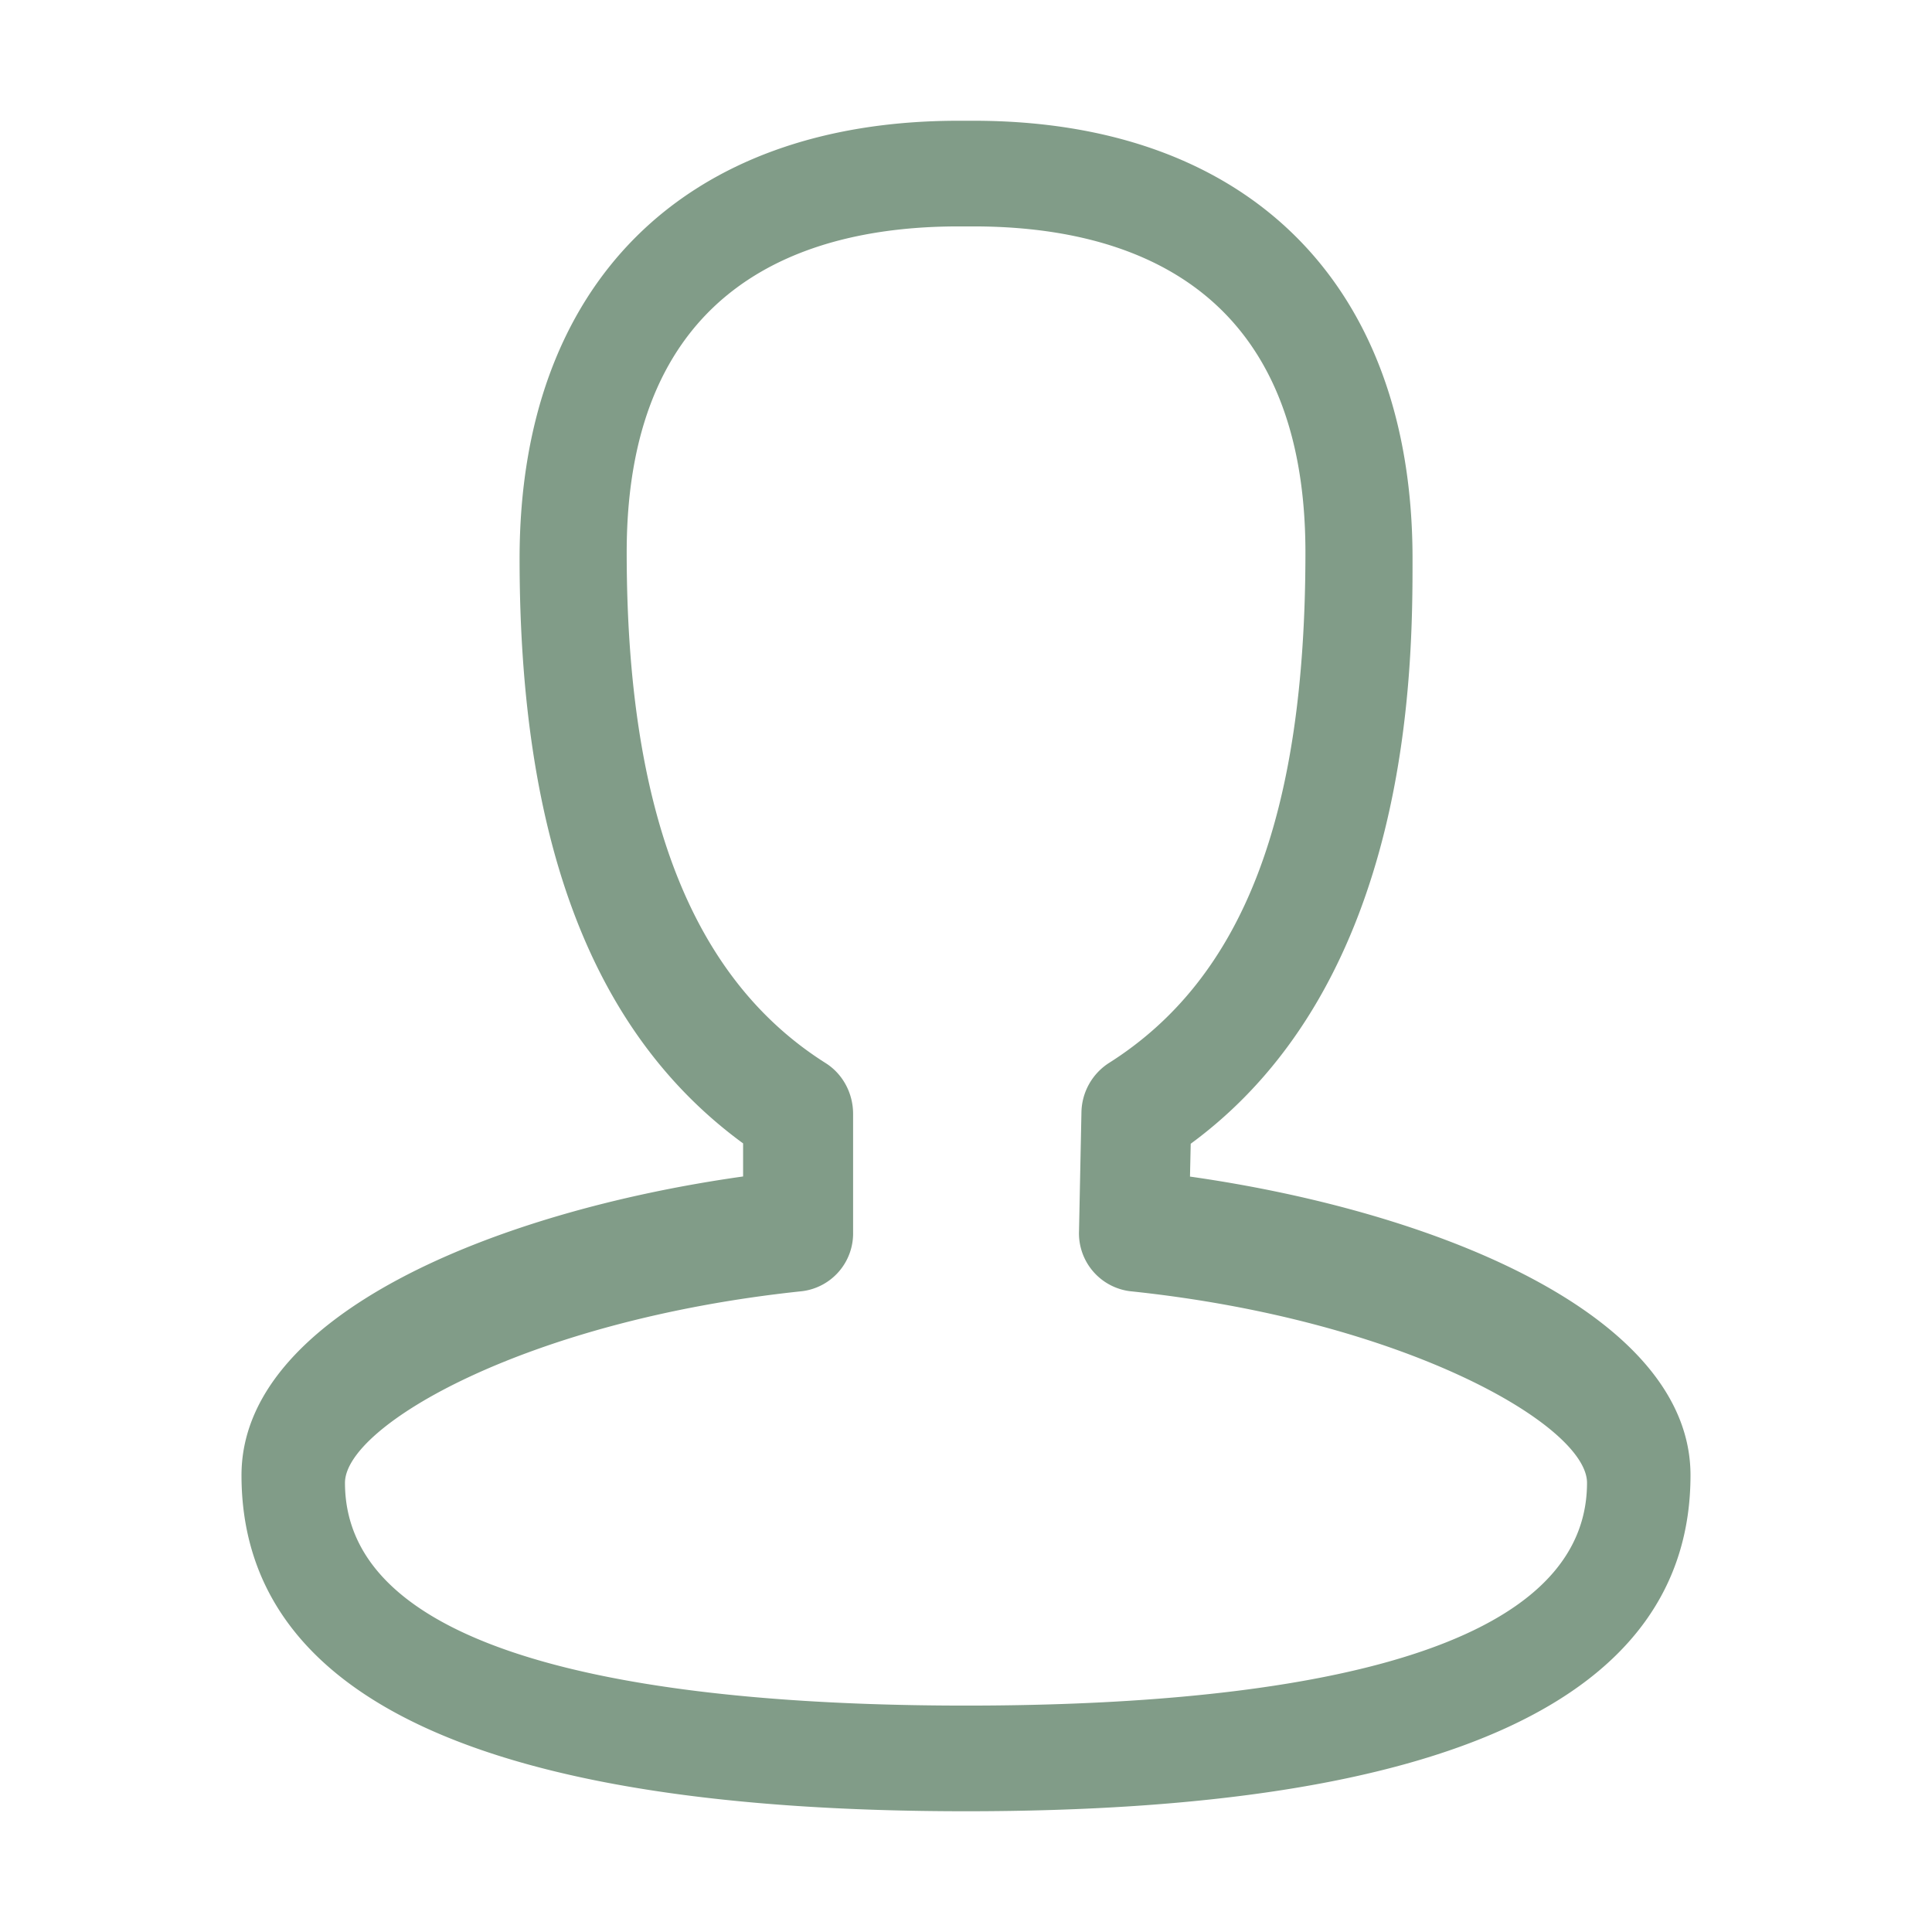 <?xml version="1.0" standalone="no"?><!DOCTYPE svg PUBLIC "-//W3C//DTD SVG 1.1//EN" "http://www.w3.org/Graphics/SVG/1.1/DTD/svg11.dtd"><svg class="icon" width="64px" height="64.00px" viewBox="0 0 1024 1024" version="1.1" xmlns="http://www.w3.org/2000/svg"><path d="M512 960c-254.784 0-384-59.904-384-178.112 0-84.416 133.12-139.648 265.856-158.336v-17.536c-79.68-58.24-118.464-159.936-118.464-309.952C275.392 150.784 362.368 64 508.096 64h7.808c145.792 0 232.768 86.784 232.768 232.064 0 56.448 0 223.808-117.568 310.144l-0.384 17.408C763.2 642.432 896 697.6 896 781.888 896 900.096 766.784 960 512 960zM508.032 120c-80.256 0-175.872 29.952-175.872 172.8 0 137.344 34.56 225.92 105.536 270.72 8.96 5.696 14.464 15.872 14.464 26.88v62.72a30.848 30.848 0 0 1-26.944 31.232c-145.728 15.232-242.368 71.232-242.368 101.568 0 97.6 179.008 118.08 329.152 118.08 150.208 0 329.152-20.48 329.152-118.08 0-30.336-96.64-86.4-242.368-101.568a30.912 30.912 0 0 1-26.88-31.936l1.28-62.72a31.744 31.744 0 0 1 14.4-26.176c71.168-44.928 104.32-130.944 104.32-270.72 0-142.848-95.68-172.8-175.936-172.8h-7.936z" fill="#819c88" /></svg>